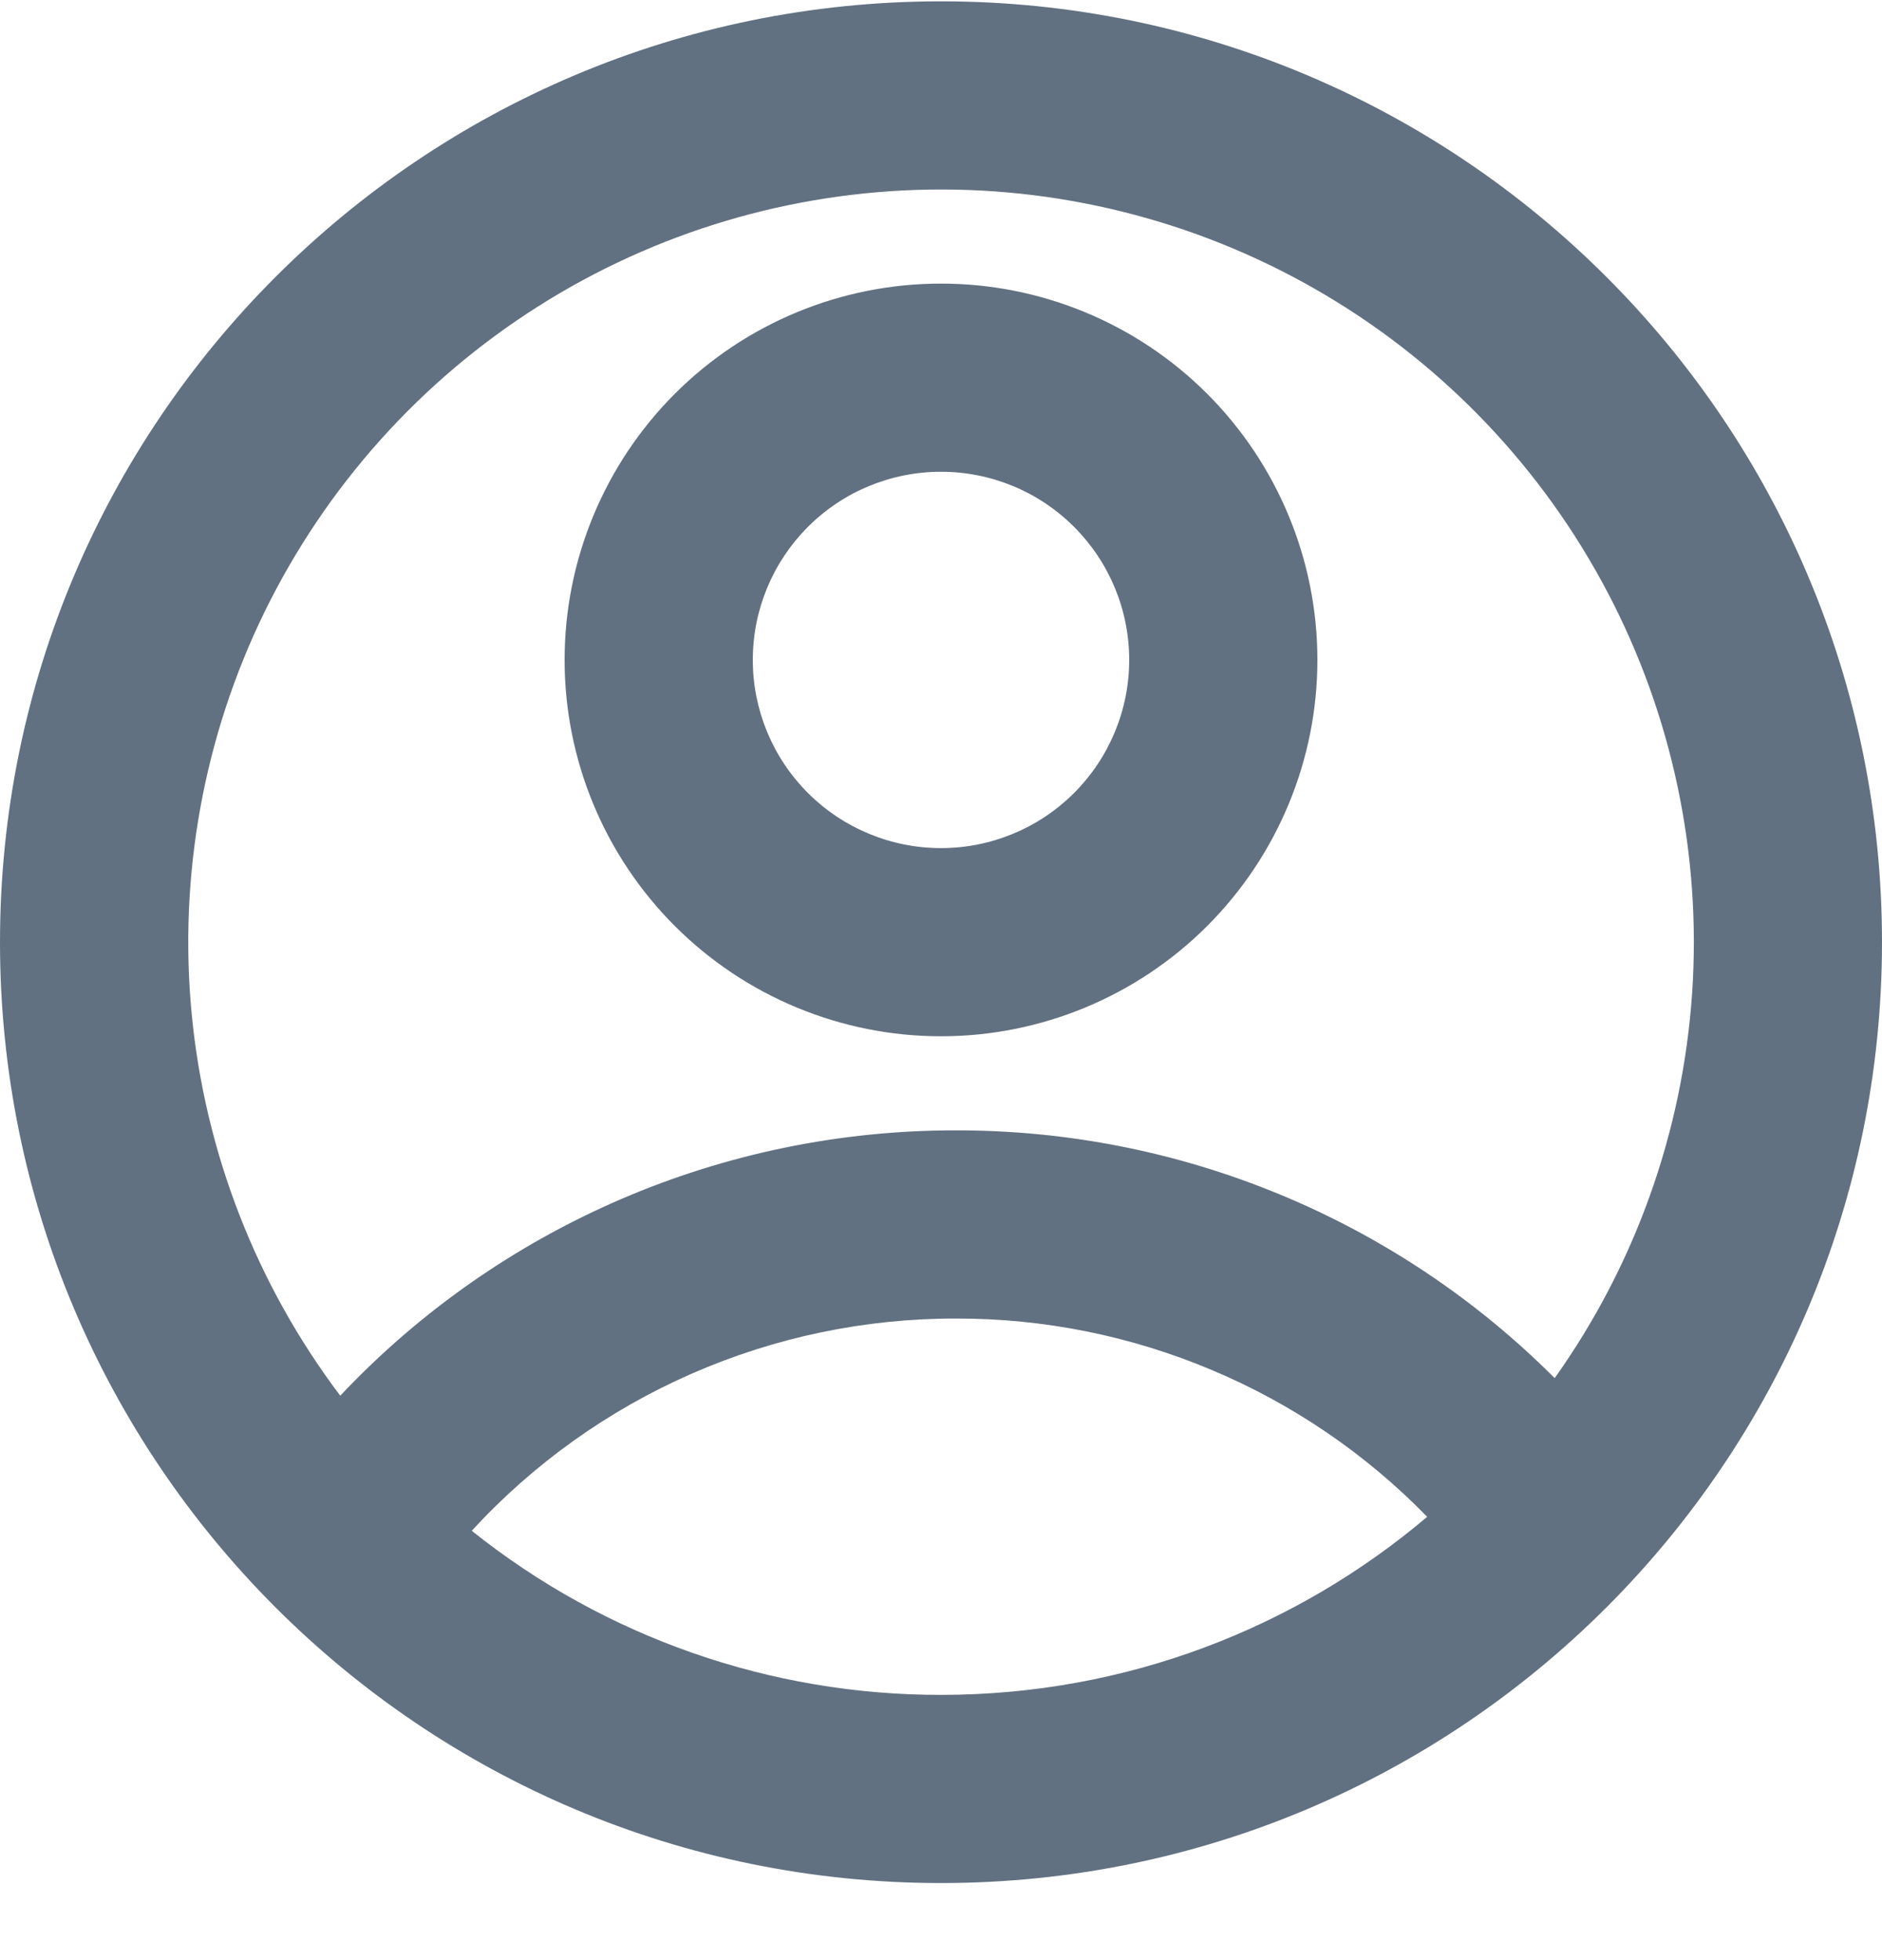 <?xml version="1.0" encoding="UTF-8" standalone="no"?>
<!DOCTYPE svg PUBLIC "-//W3C//DTD SVG 1.1//EN" "http://www.w3.org/Graphics/SVG/1.1/DTD/svg11.dtd">
<svg width="100%" height="100%" viewBox="0 0 24 25" version="1.1" xmlns="http://www.w3.org/2000/svg" xmlns:xlink="http://www.w3.org/1999/xlink" xml:space="preserve" xmlns:serif="http://www.serif.com/" style="fill-rule:evenodd;clip-rule:evenodd;stroke-linejoin:round;stroke-miterlimit:2;">
    <g>
        <path d="M12,24.017C5.372,24.017 0,18.644 0,12.017C0,5.389 5.372,0.017 12,0.017C18.628,0.017 24,5.389 24,12.017C24,18.644 18.628,24.017 12,24.017ZM6.016,19.524C7.714,20.882 9.825,21.62 12,21.617C14.364,21.617 16.528,20.762 18.2,19.346C17.419,18.544 16.485,17.907 15.452,17.473C14.42,17.038 13.312,16.815 12.192,16.817C11.031,16.815 9.883,17.055 8.819,17.521C7.756,17.987 6.801,18.669 6.016,19.524ZM4.339,17.801C5.348,16.73 6.565,15.878 7.915,15.296C9.266,14.714 10.721,14.415 12.192,14.417C13.61,14.415 15.014,14.693 16.325,15.236C17.635,15.778 18.825,16.574 19.826,17.577C20.854,16.131 21.46,14.429 21.579,12.66C21.698,10.89 21.324,9.122 20.499,7.552C19.674,5.982 18.43,4.671 16.906,3.765C15.381,2.859 13.635,2.392 11.862,2.418C10.088,2.444 8.356,2.96 6.859,3.91C5.361,4.86 4.156,6.207 3.376,7.8C2.597,9.393 2.275,11.172 2.445,12.937C2.615,14.702 3.27,16.385 4.339,17.801ZM12,13.217C10.727,13.217 9.506,12.711 8.606,11.811C7.706,10.911 7.2,9.69 7.2,8.417C7.2,7.144 7.706,5.923 8.606,5.022C9.506,4.122 10.727,3.617 12,3.617C13.273,3.617 14.494,4.122 15.394,5.022C16.294,5.923 16.8,7.144 16.8,8.417C16.8,9.69 16.294,10.911 15.394,11.811C14.494,12.711 13.273,13.217 12,13.217ZM12,10.817C12.637,10.817 13.247,10.564 13.697,10.114C14.147,9.664 14.4,9.053 14.4,8.417C14.4,7.78 14.147,7.17 13.697,6.72C13.247,6.269 12.637,6.017 12,6.017C11.364,6.017 10.753,6.269 10.303,6.72C9.853,7.17 9.6,7.78 9.6,8.417C9.6,9.053 9.853,9.664 10.303,10.114C10.753,10.564 11.364,10.817 12,10.817Z" style="fill:rgb(98,113,129);fill-rule:nonzero;"/>
    </g>
</svg>
